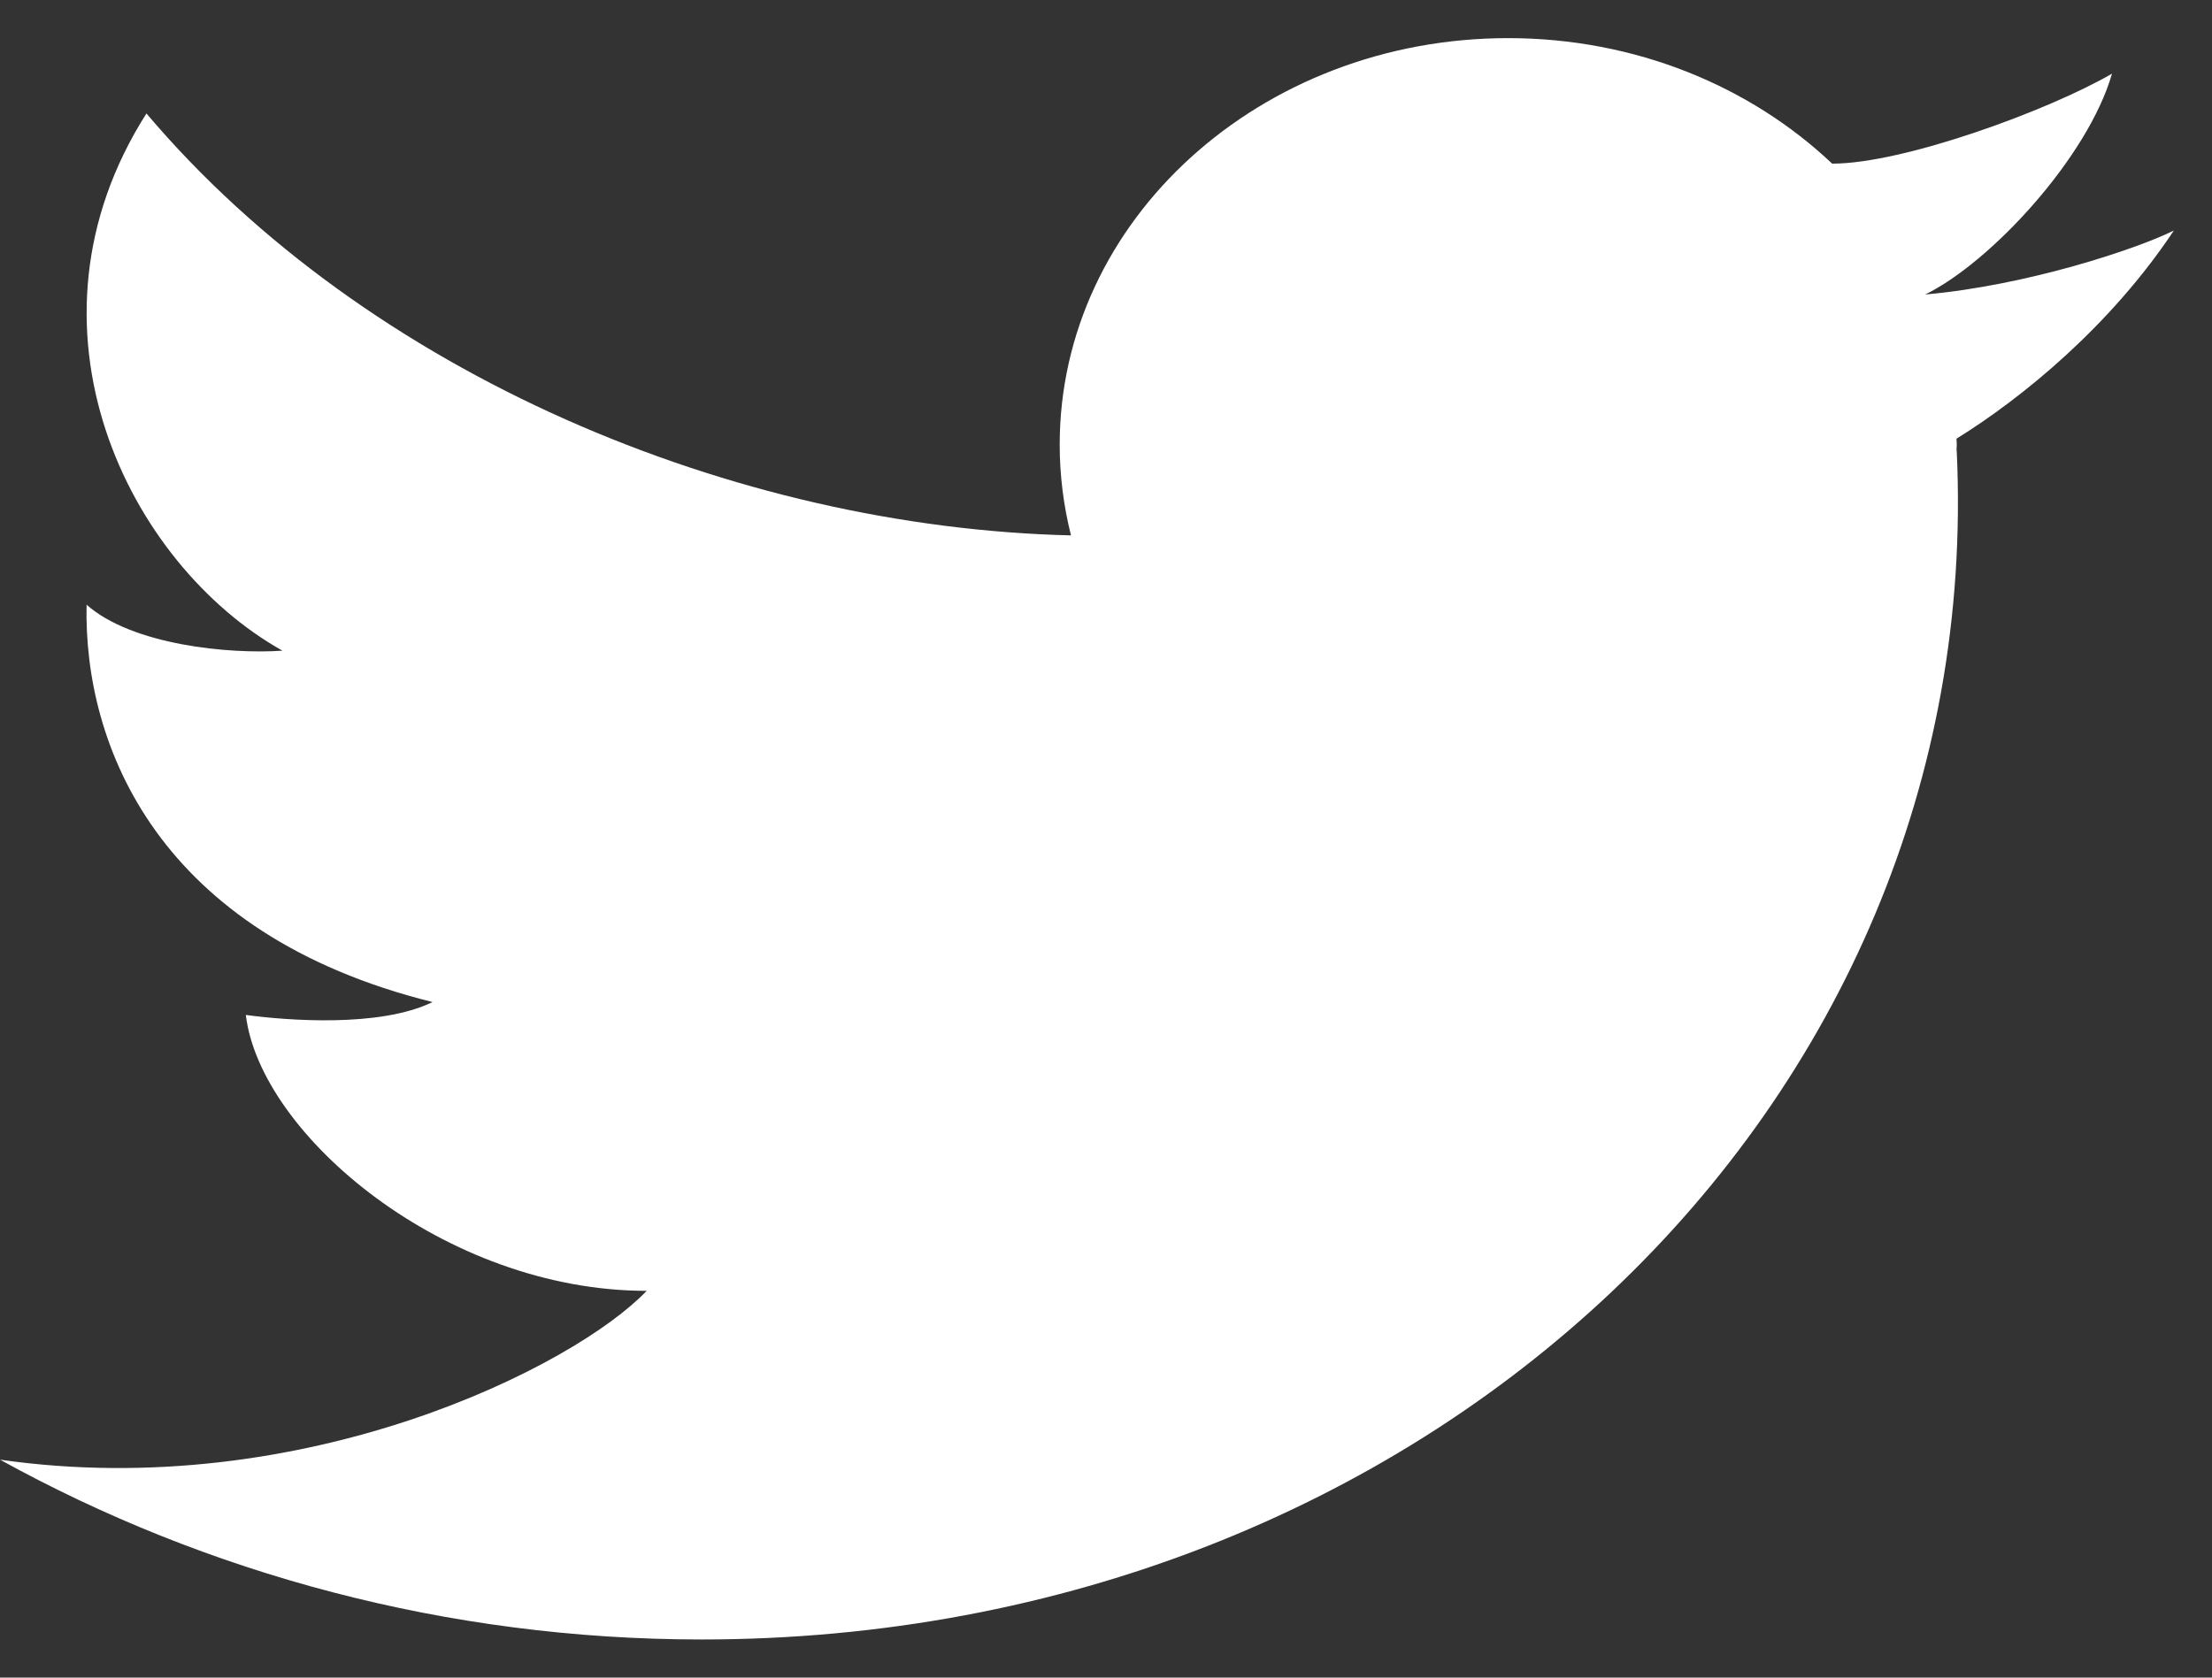 <svg width="29" height="22" viewBox="0 0 29 22" fill="none" xmlns="http://www.w3.org/2000/svg">
<rect x="0" y="0" width="29" height="22" fill="#333333" stroke="none"/>
<path fill-rule="evenodd" clip-rule="evenodd" d="M27.689 0.966C26.861 1.447 24.959 2.146 24.022 2.146V2.148C22.951 1.133 21.444 0.5 19.772 0.5C16.525 0.5 13.893 2.888 13.893 5.831C13.893 6.24 13.945 6.639 14.041 7.021H14.04C9.636 6.916 4.819 4.915 1.92 1.488C0.137 4.287 1.68 7.399 3.703 8.533C3.01 8.581 1.735 8.461 1.135 7.93C1.095 9.787 2.08 12.248 5.671 13.141C4.979 13.479 3.755 13.382 3.223 13.31C3.41 14.878 5.831 16.928 8.478 16.928C7.535 17.918 3.984 19.713 0 19.142C2.706 20.635 5.86 21.5 9.198 21.5C18.683 21.5 26.05 14.528 25.654 5.927C25.652 5.918 25.652 5.908 25.651 5.898C25.652 5.876 25.654 5.854 25.654 5.831C25.654 5.804 25.651 5.779 25.65 5.753C26.514 5.218 27.672 4.27 28.5 3.023C28.02 3.263 26.58 3.743 25.24 3.862C26.1 3.441 27.374 2.063 27.689 0.966Z" fill="white"/>
</svg>
